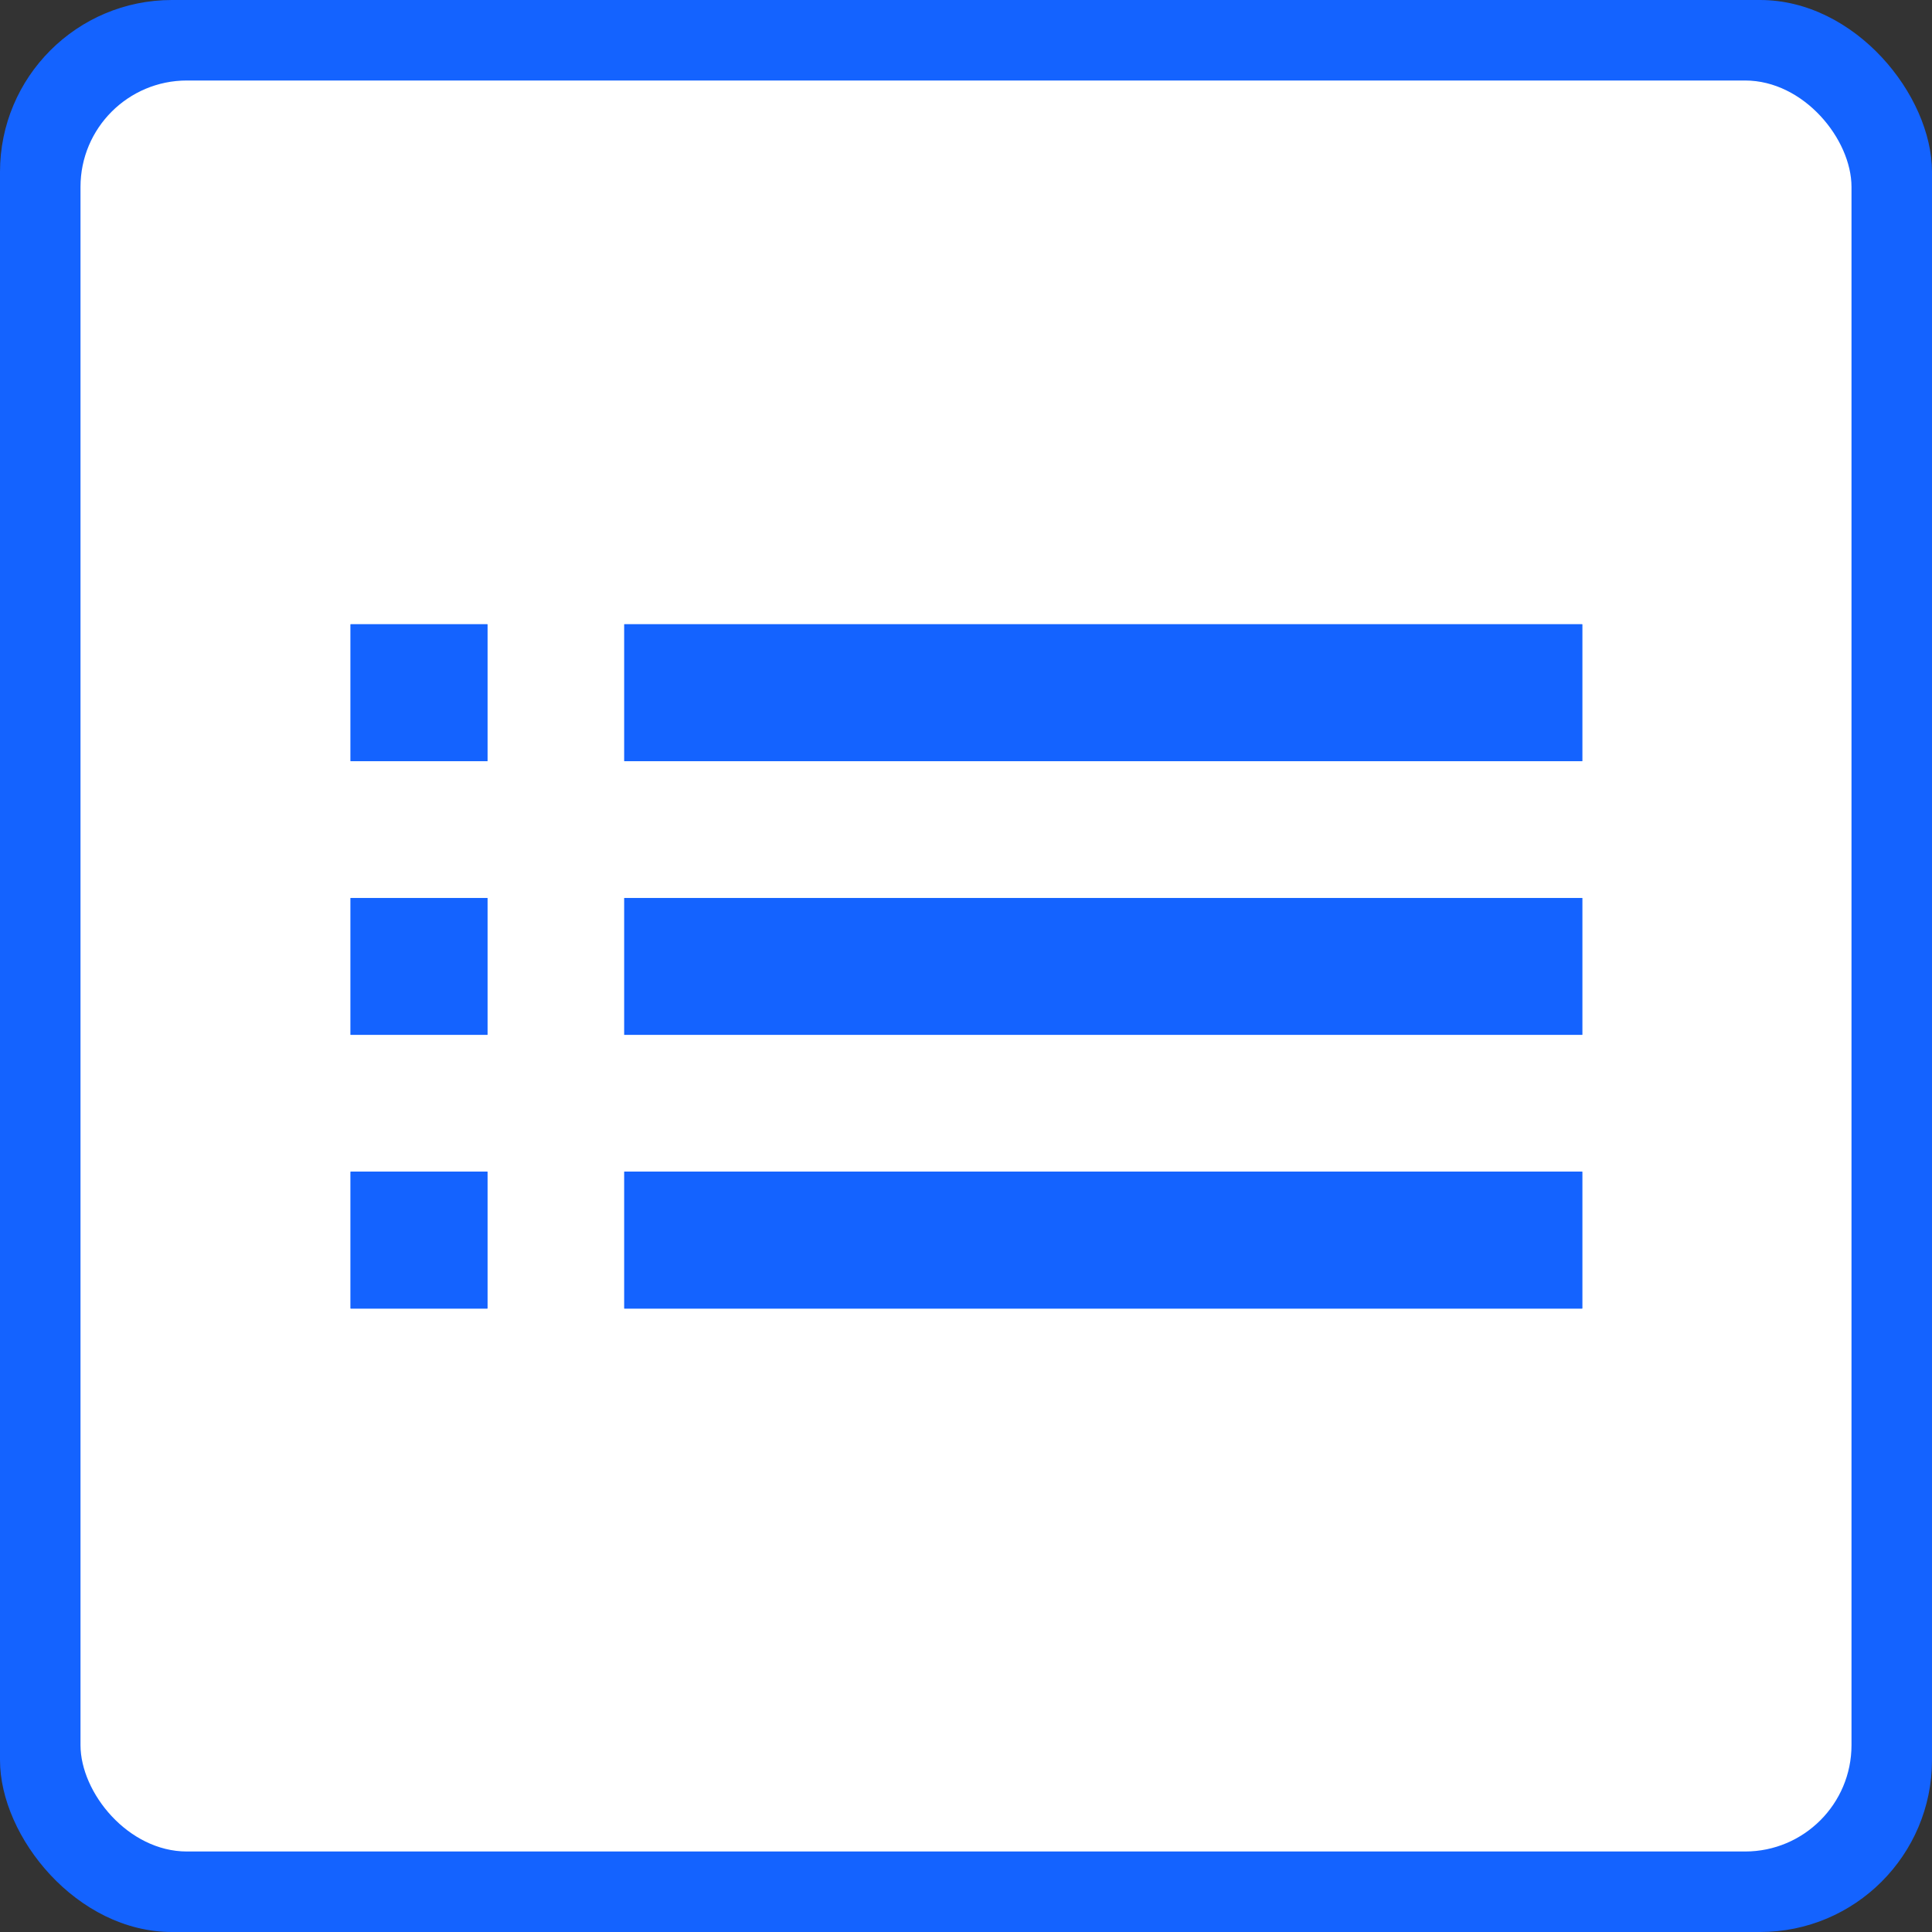 <?xml version="1.0" encoding="UTF-8" standalone="no"?>
<!-- Generator: Adobe Illustrator 21.0.0, SVG Export Plug-In . SVG Version: 6.00 Build 0)  -->

<svg
   xmlns:dc="http://purl.org/dc/elements/1.1/"
   xmlns:cc="http://creativecommons.org/ns#"
   xmlns:rdf="http://www.w3.org/1999/02/22-rdf-syntax-ns#"
   xmlns:svg="http://www.w3.org/2000/svg"
   xmlns="http://www.w3.org/2000/svg"
   xmlns:sodipodi="http://sodipodi.sourceforge.net/DTD/sodipodi-0.dtd"
   xmlns:inkscape="http://www.inkscape.org/namespaces/inkscape"
   version="1.1"
   id="Слой_1"
   x="0px"
   y="0px"
   viewBox="0 0 24 24"
   style="image-rendering:optimizeQuality;shape-rendering:geometricPrecision;text-rendering:geometricPrecision"
   xml:space="preserve"
   sodipodi:docname="tabs-iconset-history.svg"
   width="24"
   height="24"
   inkscape:version="0.92.3 (2405546, 2018-03-11)"><rect x="0" y="0" width="24" height="24" fill="#333333" stroke="none"/><defs
     id="defs39" /><sodipodi:namedview
     pagecolor="#ffffff"
     bordercolor="#666666"
     borderopacity="1"
     objecttolerance="10"
     gridtolerance="10"
     guidetolerance="10"
     inkscape:pageopacity="0"
     inkscape:pageshadow="2"
     inkscape:window-width="1366"
     inkscape:window-height="691"
     id="namedview37"
     showgrid="false"
     inkscape:zoom="27.812867"
     inkscape:cx="-9.4511848"
     inkscape:cy="20.868946"
     inkscape:window-x="0"
     inkscape:window-y="0"
     inkscape:window-maximized="1"
     inkscape:current-layer="Слой_1" /><style
     type="text/css"
     id="style2">
	.st0{fill:#00AEEF;}
	.st1{fill:#FFFFFF;}
</style><style
     id="style2-67"
     type="text/css">
	.st0{fill:#00AEEF;}
	.st1{fill:#FFFFFF;}
</style><style
     type="text/css"
     id="style2-6">
	.st0{fill:#3F58A7;}
	.st1{fill:#FFFFFF;}
</style><style
     id="style21"
     type="text/css">
	.st0{fill:#00AEEF;}
	.st1{fill:#FFFFFF;}
</style><style
     id="style60"
     type="text/css">
	.st0{fill:url(#SVGID_1_);}
	.st1{fill:#FFFFFF;}
</style><style
     id="style818"
     type="text/css">
	.st0{fill:#21409A;}
	.st1{fill:#FFFFFF;}
</style><rect
     style="opacity:1;fill:#1463ff;fill-opacity:1;fill-rule:nonzero;stroke:none;stroke-width:7;stroke-linecap:round;stroke-linejoin:miter;stroke-miterlimit:4;stroke-dasharray:none;stroke-opacity:1;paint-order:stroke markers fill;image-rendering:optimizeQuality;shape-rendering:geometricPrecision;text-rendering:geometricPrecision"
     id="rect893"
     width="24"
     height="24"
     x="0"
     y="0"
     ry="2.136"
     rx="2.136" /><rect
     rx="1.322"
     ry="1.322"
     y="1"
     x="1"
     height="22"
     width="22"
     id="rect895"
     style="opacity:1;fill:#ffffff;fill-opacity:1;fill-rule:nonzero;stroke:none;stroke-width:7;stroke-linecap:round;stroke-linejoin:miter;stroke-miterlimit:4;stroke-dasharray:none;stroke-opacity:1;paint-order:stroke markers fill;image-rendering:optimizeQuality;shape-rendering:geometricPrecision;text-rendering:geometricPrecision" /><g
     style="display:none"
     id="Rounded"
     display="none"
     transform="translate(-6.895,-6.159)">
	<g
   id="ui_x5F_spec_x5F_header_copy_5">
	</g>
	<path
   style="display:inline"
   inkscape:connector-curvature="0"
   display="inline"
   d="m 4,13 v 0 c 0.55,0 1,-0.45 1,-1 v 0 C 5,11.45 4.55,11 4,11 v 0 c -0.55,0 -1,0.45 -1,1 v 0 c 0,0.55 0.45,1 1,1 z m 0,4 v 0 c 0.55,0 1,-0.45 1,-1 v 0 C 5,15.45 4.55,15 4,15 v 0 c -0.55,0 -1,0.45 -1,1 v 0 c 0,0.55 0.45,1 1,1 z M 4,9 V 9 C 4.55,9 5,8.55 5,8 V 8 C 5,7.45 4.55,7 4,7 V 7 C 3.45,7 3,7.45 3,8 v 0 c 0,0.55 0.45,1 1,1 z m 4,4 h 12 c 0.55,0 1,-0.45 1,-1 v 0 c 0,-0.55 -0.45,-1 -1,-1 H 8 c -0.55,0 -1,0.45 -1,1 v 0 c 0,0.55 0.45,1 1,1 z m 0,4 h 12 c 0.55,0 1,-0.45 1,-1 v 0 c 0,-0.55 -0.45,-1 -1,-1 H 8 c -0.55,0 -1,0.45 -1,1 v 0 c 0,0.55 0.45,1 1,1 z M 7,8 v 0 c 0,0.55 0.45,1 1,1 h 12 c 0.55,0 1,-0.45 1,-1 V 8 C 21,7.45 20.55,7 20,7 H 8 C 7.45,7 7,7.45 7,8 Z"
   id="path839" />
	<path
   style="display:inline"
   inkscape:connector-curvature="0"
   display="inline"
   d="m 4,13 v 0 c 0.55,0 1,-0.45 1,-1 v 0 C 5,11.45 4.55,11 4,11 v 0 c -0.55,0 -1,0.45 -1,1 v 0 c 0,0.55 0.45,1 1,1 z m 0,4 v 0 c 0.55,0 1,-0.45 1,-1 v 0 C 5,15.45 4.55,15 4,15 v 0 c -0.55,0 -1,0.45 -1,1 v 0 c 0,0.55 0.45,1 1,1 z M 4,9 V 9 C 4.55,9 5,8.55 5,8 V 8 C 5,7.45 4.55,7 4,7 V 7 C 3.45,7 3,7.45 3,8 v 0 c 0,0.55 0.45,1 1,1 z m 4,4 h 12 c 0.55,0 1,-0.45 1,-1 v 0 c 0,-0.55 -0.45,-1 -1,-1 H 8 c -0.55,0 -1,0.45 -1,1 v 0 c 0,0.55 0.45,1 1,1 z m 0,4 h 12 c 0.55,0 1,-0.45 1,-1 v 0 c 0,-0.55 -0.45,-1 -1,-1 H 8 c -0.55,0 -1,0.45 -1,1 v 0 c 0,0.55 0.45,1 1,1 z M 7,8 v 0 c 0,0.55 0.45,1 1,1 h 12 c 0.55,0 1,-0.45 1,-1 V 8 C 21,7.45 20.55,7 20,7 H 8 C 7.45,7 7,7.45 7,8 Z"
   id="path841" />
</g><g
     style="display:none"
     id="Sharp"
     display="none"
     transform="translate(-6.895,-6.159)">
	<g
   id="ui_x5F_spec_x5F_header_copy_4">
	</g>
	<path
   style="display:inline"
   inkscape:connector-curvature="0"
   display="inline"
   d="M 3,13 H 5 V 11 H 3 Z m 0,4 H 5 V 15 H 3 Z M 3,9 H 5 V 7 H 3 Z m 4,4 H 21 V 11 H 7 Z m 0,4 H 21 V 15 H 7 Z M 7,7 V 9 H 21 V 7 Z"
   id="path845" />
	<path
   style="display:inline"
   inkscape:connector-curvature="0"
   display="inline"
   d="M 3,13 H 5 V 11 H 3 Z m 0,4 H 5 V 15 H 3 Z M 3,9 H 5 V 7 H 3 Z m 4,4 H 21 V 11 H 7 Z m 0,4 H 21 V 15 H 7 Z M 7,7 V 9 H 21 V 7 Z"
   id="path847" />
</g><g
     style="display:none"
     id="Duotone"
     display="none"
     transform="translate(-6.895,-6.159)">
	<g
   id="ui_x5F_spec_x5F_header_copy_2">
	</g>
	<path
   style="display:inline"
   inkscape:connector-curvature="0"
   display="inline"
   d="M 3,13 H 5 V 11 H 3 Z m 0,4 H 5 V 15 H 3 Z M 3,9 H 5 V 7 H 3 Z m 4,4 H 21 V 11 H 7 Z m 0,4 H 21 V 15 H 7 Z M 7,7 V 9 H 21 V 7 Z"
   id="path857" />
	<path
   style="display:inline"
   inkscape:connector-curvature="0"
   display="inline"
   d="M 3,13 H 5 V 11 H 3 Z m 0,4 H 5 V 15 H 3 Z M 3,9 H 5 V 7 H 3 Z m 4,4 H 21 V 11 H 7 Z m 0,4 H 21 V 15 H 7 Z M 7,7 V 9 H 21 V 7 Z"
   id="path859" />
</g><g
     style="display:none"
     id="Material"
     display="none"
     transform="translate(-6.895,-6.159)">
	<g
   id="ui_x5F_spec_x5F_header_copy">
	</g>
	<path
   style="display:inline"
   inkscape:connector-curvature="0"
   display="inline"
   d="M 3,13 H 5 V 11 H 3 Z m 0,4 H 5 V 15 H 3 Z M 3,9 H 5 V 7 H 3 Z m 4,4 H 21 V 11 H 7 Z m 0,4 H 21 V 15 H 7 Z M 7,7 V 9 H 21 V 7 Z"
   id="path863" />
</g><style
     id="style2-675"
     type="text/css">
	.st0{fill:#00AEEF;}
	.st1{fill:#FFFFFF;}
</style><style
     type="text/css"
     id="style2-6-3">
	.st0{fill:#3F58A7;}
	.st1{fill:#FFFFFF;}
</style><style
     id="style21-5"
     type="text/css">
	.st0{fill:#00AEEF;}
	.st1{fill:#FFFFFF;}
</style><style
     id="style60-6"
     type="text/css">
	.st0{fill:url(#SVGID_1_);}
	.st1{fill:#FFFFFF;}
</style><style
     id="style818-2"
     type="text/css">
	.st0{fill:#21409A;}
	.st1{fill:#FFFFFF;}
</style><g
     style="display:none;image-rendering:optimizeQuality;shape-rendering:geometricPrecision;text-rendering:geometricPrecision"
     id="Rounded-9"
     display="none"
     transform="translate(-23.997,-3.055)">
	<g
   id="ui_x5F_spec_x5F_header_copy_5-1">
	</g>
	<path
   style="display:inline"
   inkscape:connector-curvature="0"
   display="inline"
   d="m 6.14,11.86 -2.78,2.79 c -0.19,0.2 -0.19,0.51 0,0.71 l 2.78,2.79 c 0.31,0.32 0.85,0.09 0.85,-0.35 V 16 H 13 c 0.55,0 1,-0.45 1,-1 v 0 c 0,-0.55 -0.45,-1 -1,-1 H 6.99 v -1.79 c 0,-0.45 -0.54,-0.67 -0.85,-0.35 z M 20.65,8.65 17.87,5.86 C 17.56,5.54 17.02,5.77 17.02,6.21 V 8 H 11 c -0.55,0 -1,0.45 -1,1 v 0 c 0,0.55 0.45,1 1,1 h 6.01 v 1.79 c 0,0.45 0.54,0.67 0.85,0.35 l 2.78,-2.79 c 0.2,-0.19 0.2,-0.51 0.01,-0.7 z"
   id="path829" />
</g><g
     style="display:none;image-rendering:optimizeQuality;shape-rendering:geometricPrecision;text-rendering:geometricPrecision"
     id="Sharp-2"
     display="none"
     transform="translate(-23.997,-3.055)">
	<g
   id="ui_x5F_spec_x5F_header_copy_4-7">
	</g>
	<path
   style="display:inline"
   inkscape:connector-curvature="0"
   display="inline"
   d="M 6.99,11 3,15 6.99,19 V 16 H 14 V 14 H 6.99 Z M 21,9 17.01,5 V 8 H 10 v 2 h 7.01 v 3 z"
   id="path833" />
</g><g
     style="display:none;image-rendering:optimizeQuality;shape-rendering:geometricPrecision;text-rendering:geometricPrecision"
     id="Duotone-3"
     display="none"
     transform="translate(-23.997,-3.055)">
	<g
   id="ui_x5F_spec_x5F_header_copy_2-6">
	</g>
	<g
   style="display:inline"
   display="inline"
   id="g843">
		<path
   inkscape:connector-curvature="0"
   d="M 6.99,11 3,15 6.99,19 V 16 H 14 V 14 H 6.99 Z M 21,9 17.01,5 V 8 H 10 v 2 h 7.01 v 3 z"
   id="path841-0" />
	</g>
</g><g
     style="display:none;image-rendering:optimizeQuality;shape-rendering:geometricPrecision;text-rendering:geometricPrecision"
     id="Material-6"
     display="none"
     transform="translate(-23.997,-3.055)">
	<g
   id="ui_x5F_spec_x5F_header_copy-2">
	</g>
	<path
   style="display:inline"
   inkscape:connector-curvature="0"
   display="inline"
   d="M 6.99,11 3,15 6.99,19 V 16 H 14 V 14 H 6.99 Z M 21,9 17.01,5 V 8 H 10 v 2 h 7.01 v 3 z"
   id="path847-6" />
</g><g
     id="Outline-1"
     transform="matrix(0.85,0,0,0.85,1.805,1.805)"
     style="fill:#1463ff;fill-opacity:1;stroke-width:1.177;image-rendering:optimizeQuality;shape-rendering:geometricPrecision;text-rendering:geometricPrecision"><g
       style="display:none;fill:#1463ff;fill-opacity:1;stroke-width:1.177"
       id="ui_x5F_spec_x5F_header-8"
       display="none" /><path
       inkscape:connector-curvature="0"
       d="M 3,13 H 5 V 11 H 3 Z m 0,4 H 5 V 15 H 3 Z M 3,9 H 5 V 7 H 3 Z m 4,4 H 21 V 11 H 7 Z m 0,4 H 21 V 15 H 7 Z M 7,7 V 9 H 21 V 7 Z"
       id="path851-7"
       style="fill:#1463ff;fill-opacity:1;stroke-width:1.177" /><path
       inkscape:connector-curvature="0"
       d="M 3,13 H 5 V 11 H 3 Z m 0,4 H 5 V 15 H 3 Z M 3,9 H 5 V 7 H 3 Z m 4,4 H 21 V 11 H 7 Z m 0,4 H 21 V 15 H 7 Z M 7,7 V 9 H 21 V 7 Z"
       id="path853-9"
       style="fill:#1463ff;fill-opacity:1;stroke-width:1.177" /></g></svg>